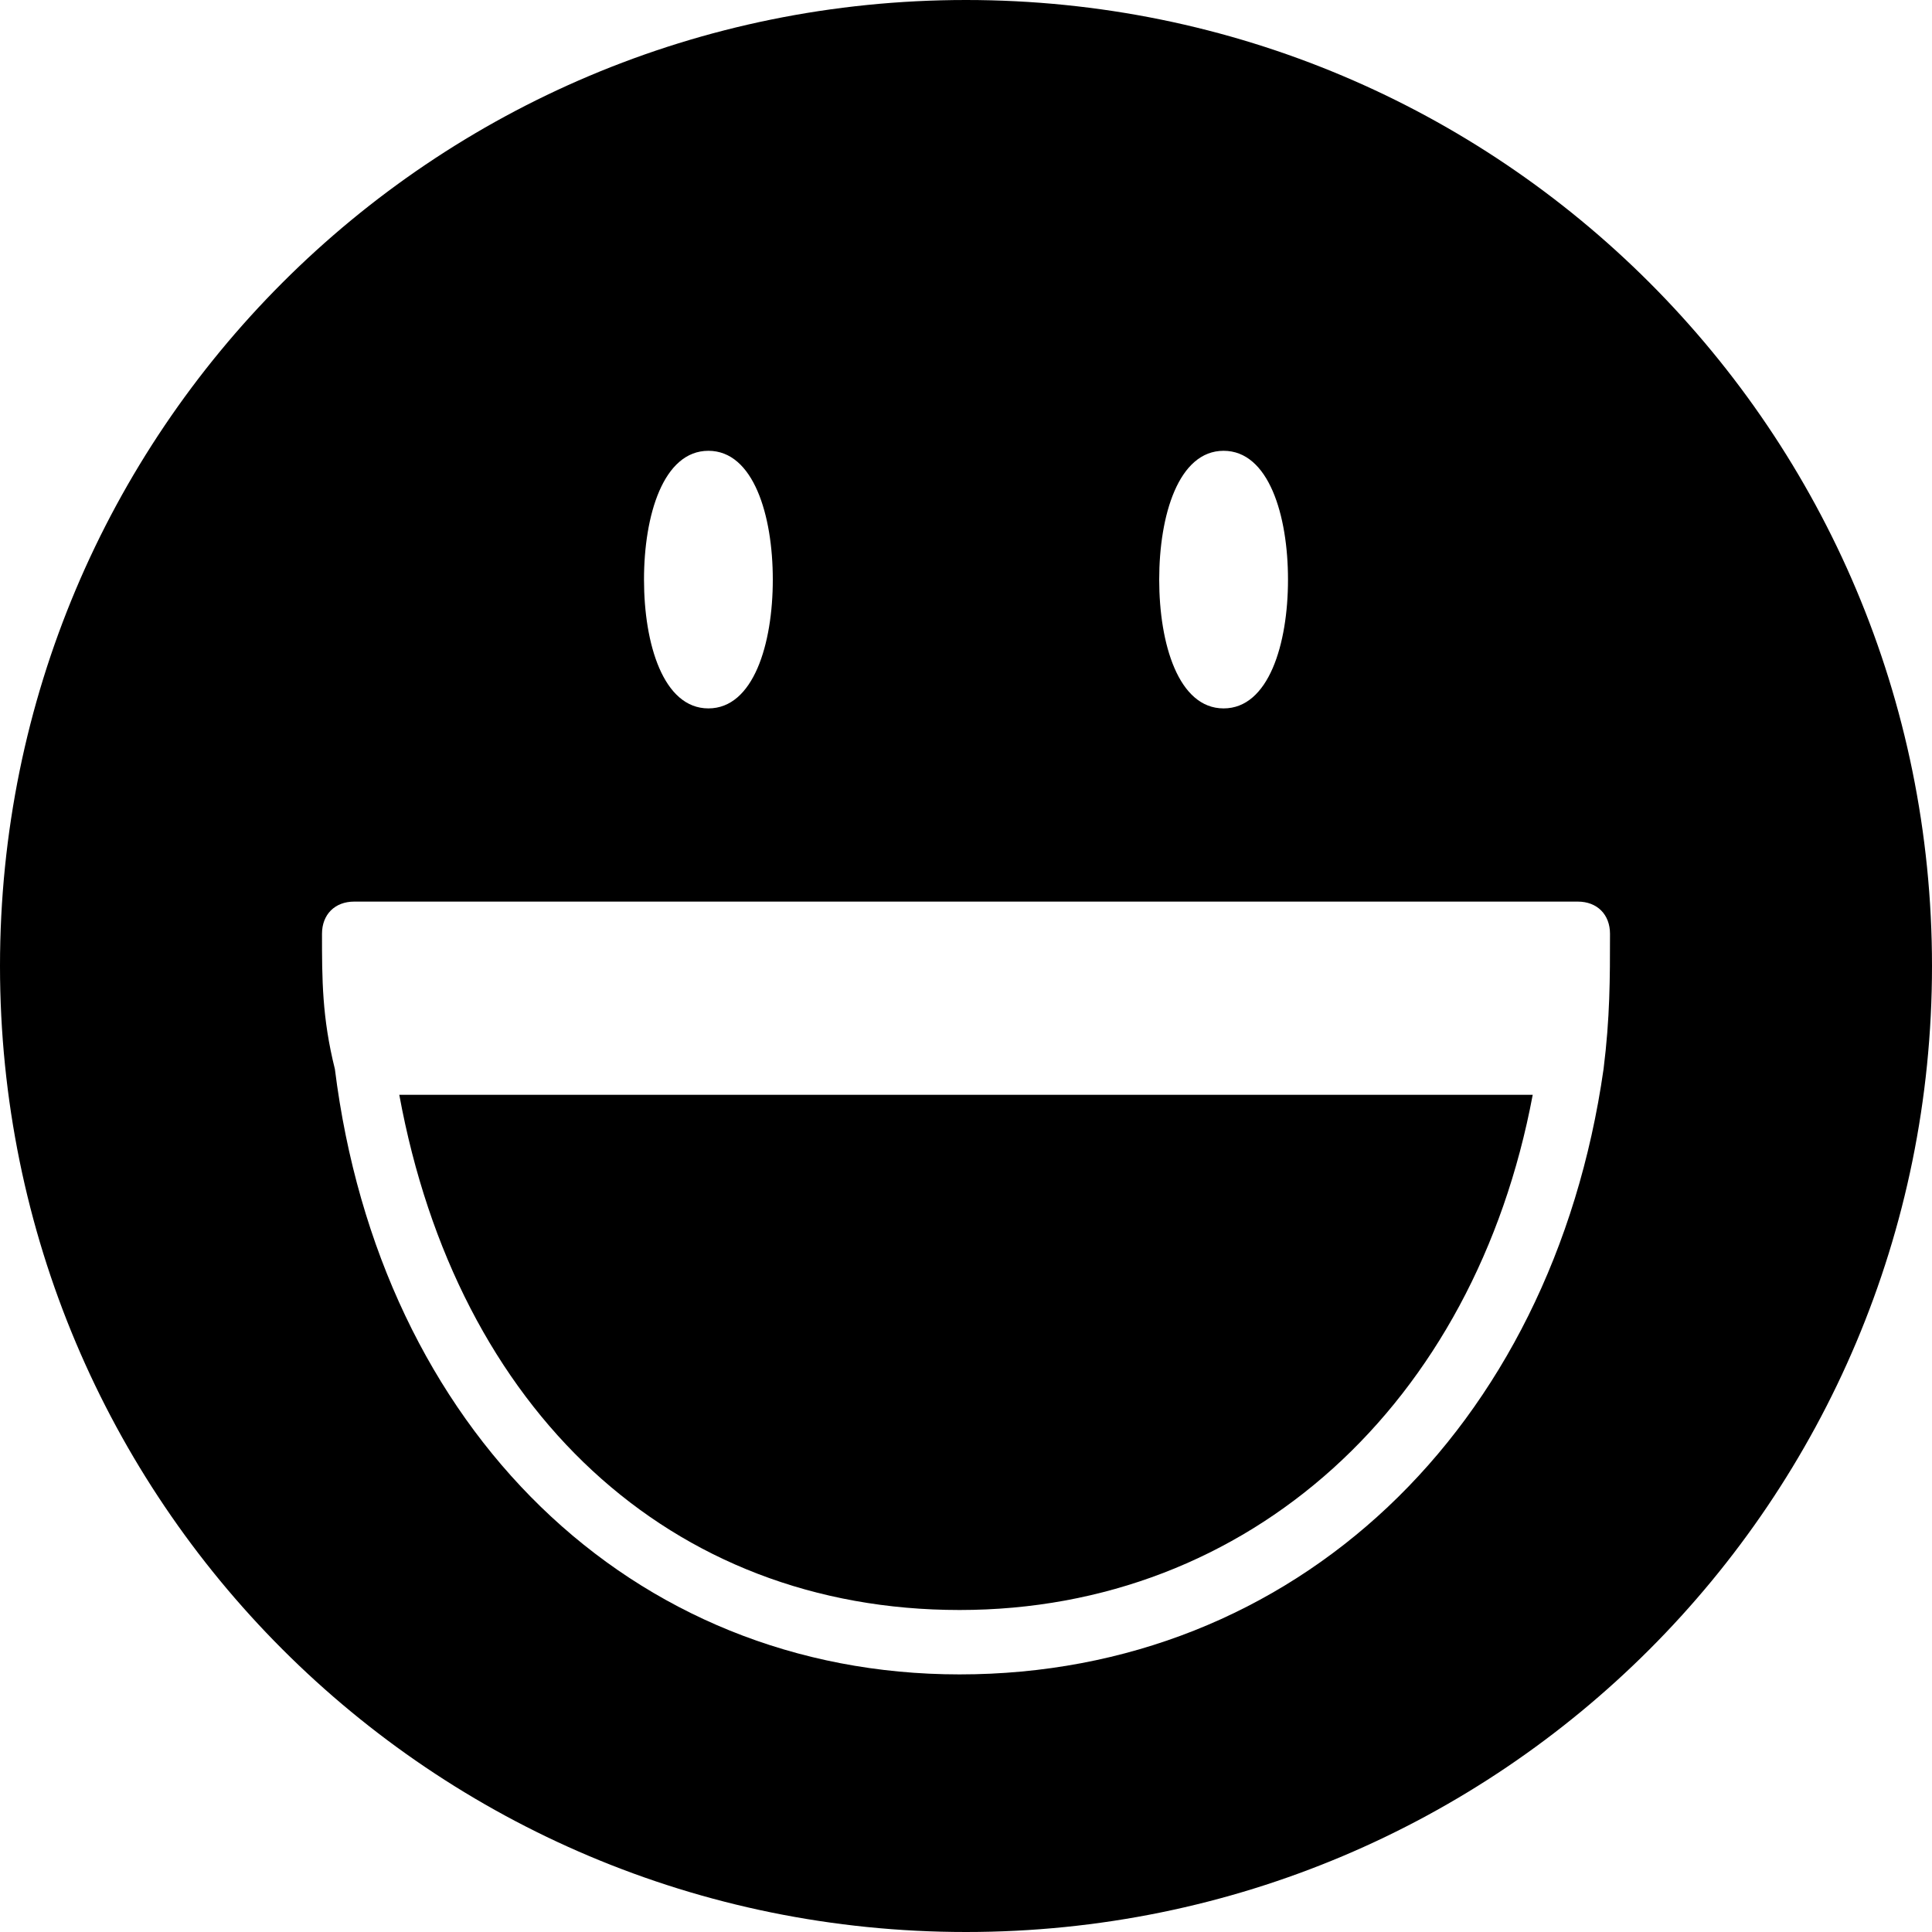 <?xml version="1.0" encoding="utf-8"?>
<!-- Generator: Adobe Illustrator 19.0.0, SVG Export Plug-In . SVG Version: 6.00 Build 0)  -->
<svg version="1.1" id="Layer_1" xmlns="http://www.w3.org/2000/svg" xmlns:xlink="http://www.w3.org/1999/xlink" x="0px" y="0px"
	 viewBox="0 0 30 30" style="enable-background:new 0 0 30 30;" xml:space="preserve">
<g>
	<g>
		<path d="M14.9,25c4.5,0,8-3.2,8.9-8H6.2C7.1,21.9,10.4,25,14.9,25z"/>
		<path d="M15,0C6.7,0,0,6.7,0,15s6.7,15,15,15s15-6.7,15-15S23.3,0,15,0z M19,7c0.7,0,1,1,1,2s-0.3,2-1,2s-1-1-1-2S18.3,7,19,7z
			 M11,7c0.7,0,1,1,1,2s-0.3,2-1,2s-1-1-1-2S10.3,7,11,7z M24.9,16.6L24.9,16.6c-0.8,5.6-4.8,9.4-10,9.4c-5.1,0-9-3.8-9.7-9.4
			c0,0,0,0,0,0C5,15.8,5,15.2,5,14.5C5,14.2,5.2,14,5.5,14h19c0.3,0,0.5,0.2,0.5,0.5C25,15.2,25,15.8,24.9,16.6z"/>
	</g>
</g>
</svg>
